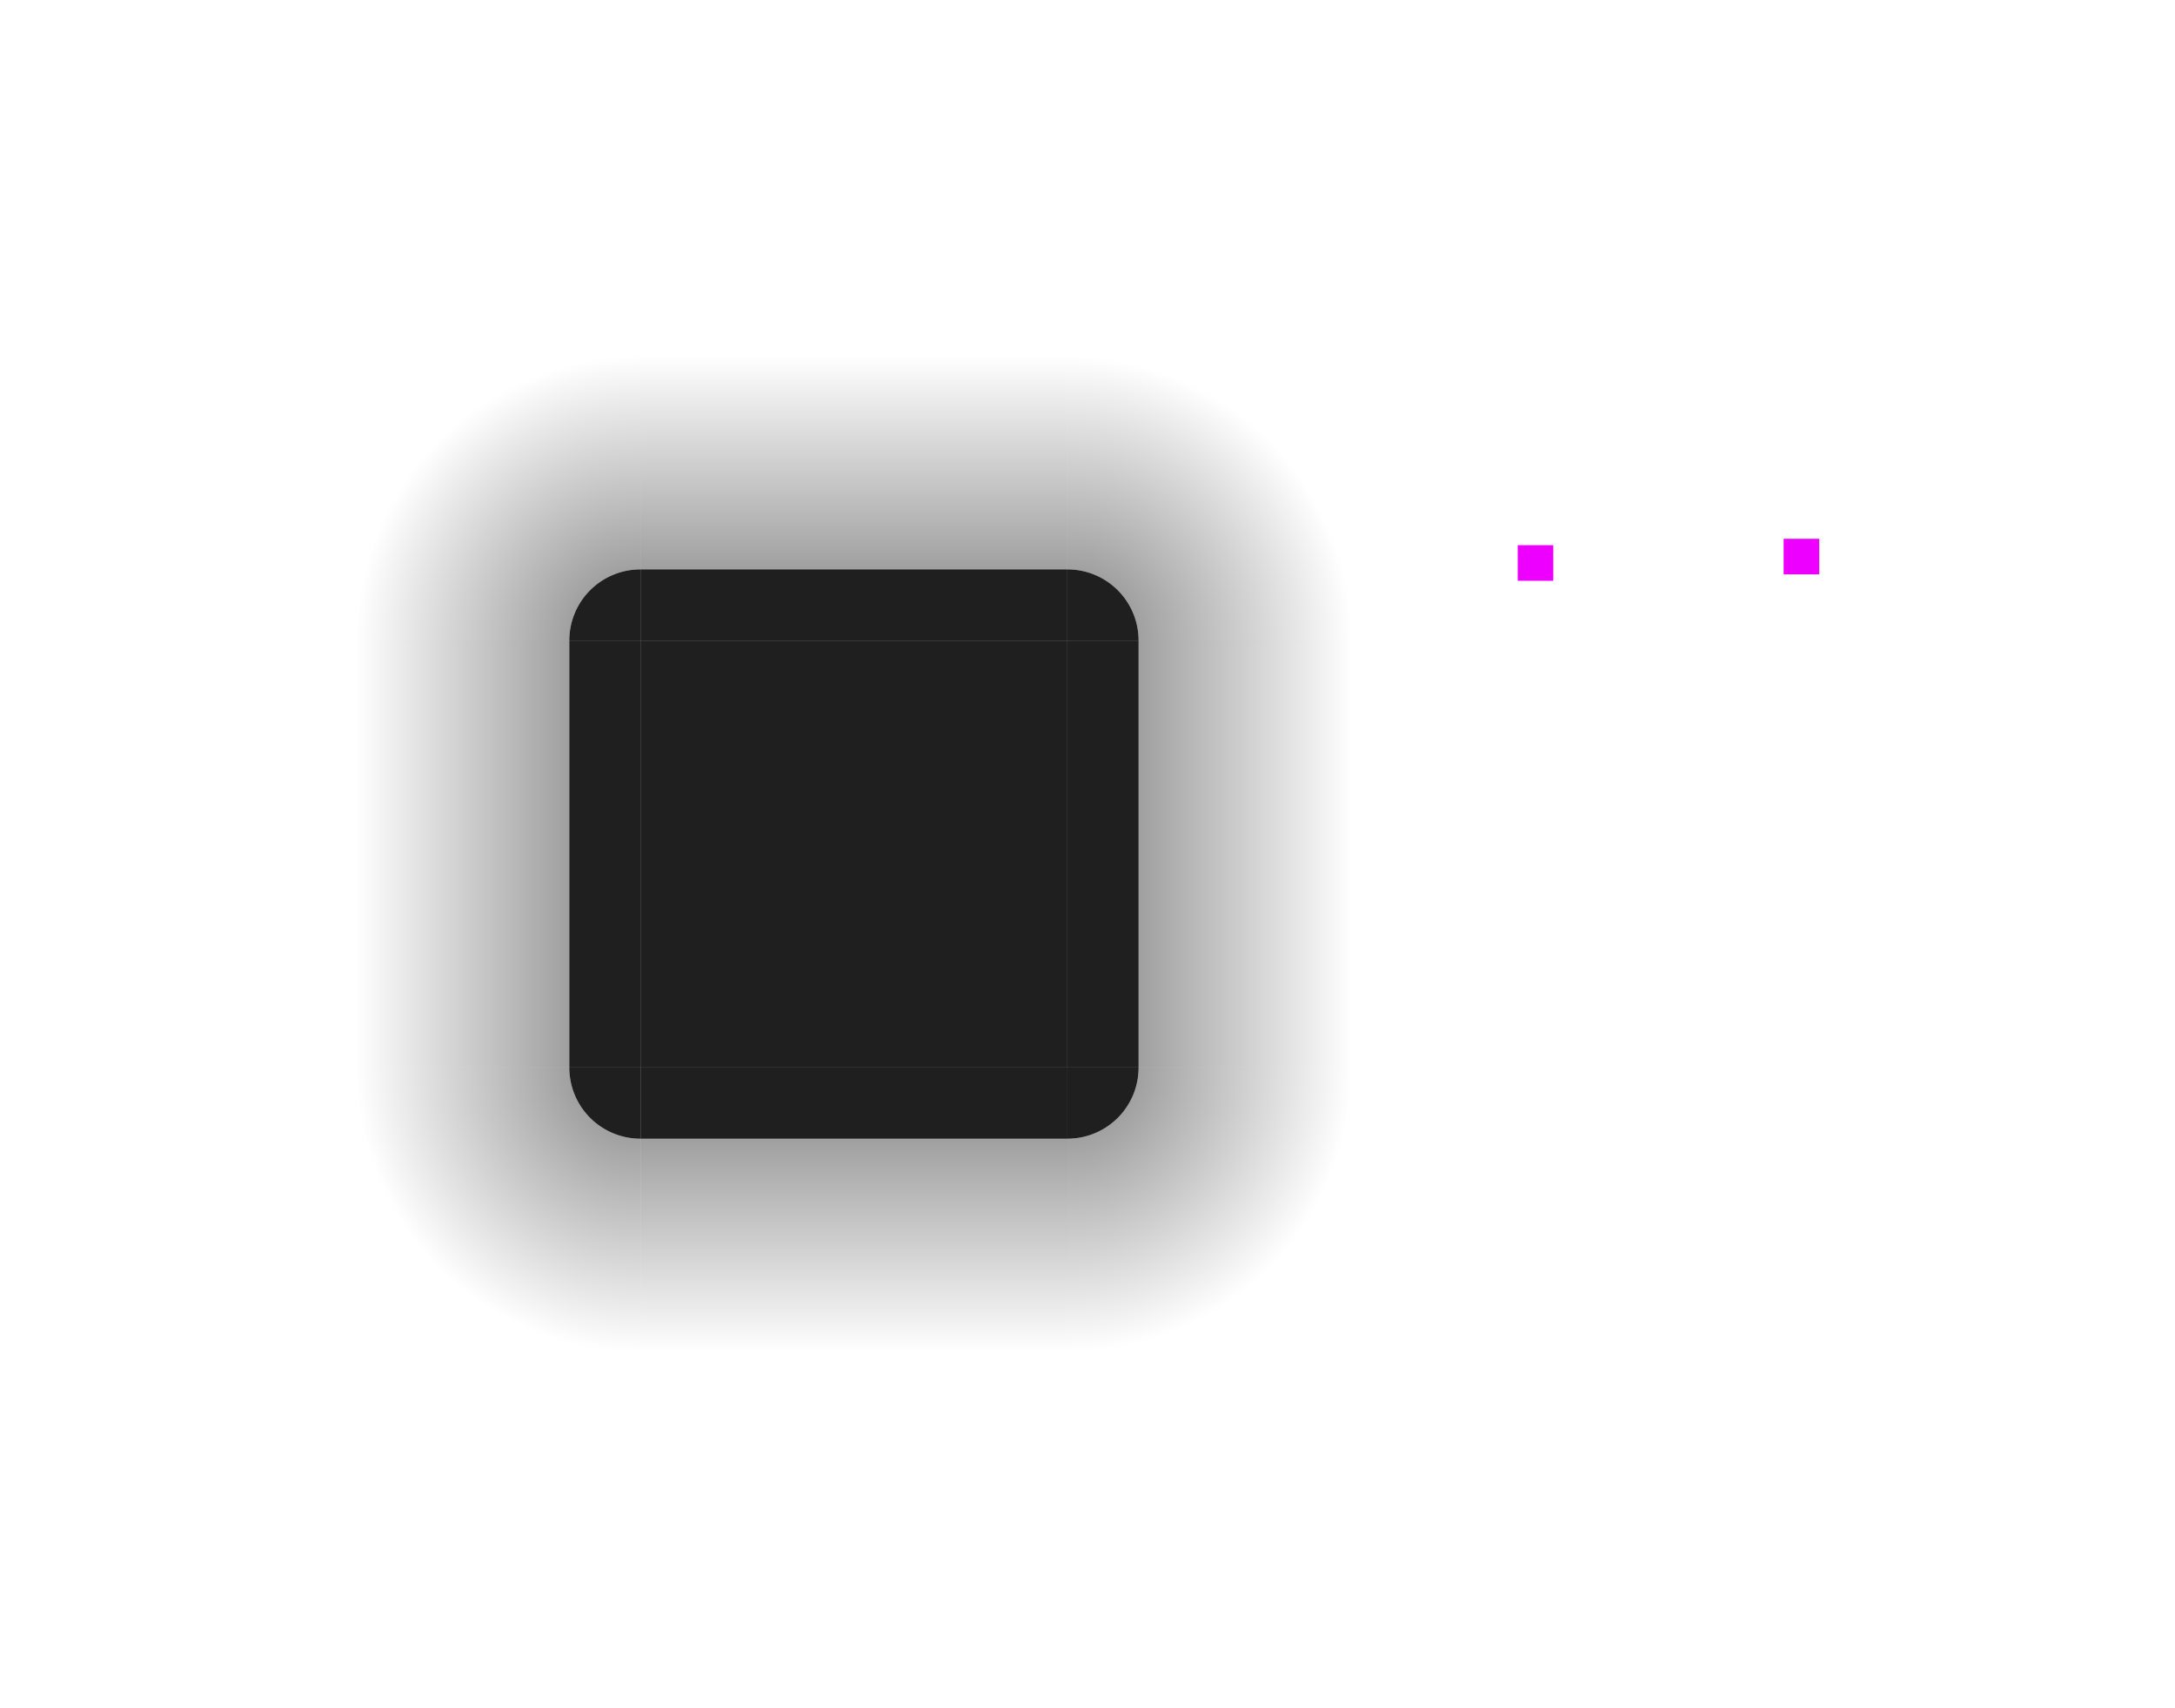 <?xml version="1.0" encoding="UTF-8" standalone="no"?>
<!-- Created with Inkscape (http://www.inkscape.org/) -->

<svg
   xmlns:osb="http://www.openswatchbook.org/uri/2009/osb"
   xmlns:dc="http://purl.org/dc/elements/1.1/"
   xmlns:cc="http://creativecommons.org/ns#"
   xmlns:rdf="http://www.w3.org/1999/02/22-rdf-syntax-ns#"
   xmlns:svg="http://www.w3.org/2000/svg"
   xmlns="http://www.w3.org/2000/svg"
   xmlns:xlink="http://www.w3.org/1999/xlink"
   xmlns:sodipodi="http://sodipodi.sourceforge.net/DTD/sodipodi-0.dtd"
   xmlns:inkscape="http://www.inkscape.org/namespaces/inkscape"
   width="61.129"
   height="48"
   viewBox="0 0 61.129 48"
   version="1.1"
   id="svg8"
   inkscape:version="0.92.4 (5da689c313, 2019-01-14)"
   sodipodi:docname="background.svg">
  <sodipodi:namedview
     id="base"
     pagecolor="#9c9c9c"
     bordercolor="#666666"
     borderopacity="1.0"
     inkscape:pageopacity="0"
     inkscape:pageshadow="2"
     inkscape:zoom="7.919596"
     inkscape:cx="38.76064"
     inkscape:cy="38.927815"
     inkscape:document-units="px"
     inkscape:current-layer="layer1"
     showgrid="false"
     inkscape:pagecheckerboard="true"
     borderlayer="false"
     fit-margin-top="10"
     fit-margin-left="10"
     fit-margin-right="10"
     fit-margin-bottom="10"
     inkscape:showpageshadow="false"
     units="px" />
  <defs
     id="defs2">
    <linearGradient
       inkscape:collect="always"
       id="linearGradient982">
      <stop
         style="stop-color:#000000;stop-opacity:0.375"
         offset="0"
         id="stop978" />
      <stop
         id="stop984"
         offset="0.247"
         style="stop-color:#000000;stop-opacity:0.372" />
      <stop
         style="stop-color:#000000;stop-opacity:0;"
         offset="1"
         id="stop980" />
    </linearGradient>
    <linearGradient
       id="linearGradient966"
       osb:paint="solid">
      <stop
         style="stop-color:#000000;stop-opacity:1;"
         offset="0"
         id="stop964" />
    </linearGradient>
    <linearGradient
       id="linearGradient949"
       inkscape:collect="always">
      <stop
         id="stop945"
         offset="0"
         style="stop-color:#000000;stop-opacity:0.375" />
      <stop
         id="stop947"
         offset="1"
         style="stop-color:#000000;stop-opacity:0;" />
    </linearGradient>
    <linearGradient
       id="mask"
       osb:paint="solid">
      <stop
         style="stop-color:#848484;stop-opacity:1;"
         offset="0"
         id="stop1636" />
    </linearGradient>
    <linearGradient
       osb:paint="solid"
       id="background">
      <stop
         id="stop1518"
         offset="0"
         style="stop-color:#000000;stop-opacity:0.878;" />
    </linearGradient>
    <linearGradient
       gradientUnits="userSpaceOnUse"
       y2="221.953"
       x2="26.741"
       y1="221.953"
       x1="18.274"
       id="linearGradient1522"
       xlink:href="#background"
       inkscape:collect="always"
       gradientTransform="matrix(1.417,0,0,1.417,-4.308,-70.991)" />
    <linearGradient
       inkscape:collect="always"
       xlink:href="#linearGradient949"
       id="linearGradient1674"
       x1="237.587"
       y1="-21.592"
       x2="237.587"
       y2="-15.592"
       gradientUnits="userSpaceOnUse"
       gradientTransform="translate(-0.41,6.692)" />
    <linearGradient
       inkscape:collect="always"
       xlink:href="#background"
       id="linearGradient1678"
       gradientUnits="userSpaceOnUse"
       gradientTransform="matrix(0.236,0,0,1.417,10.584,-71.402)"
       x1="18.274"
       y1="221.953"
       x2="26.741"
       y2="221.953" />
    <linearGradient
       inkscape:collect="always"
       xlink:href="#linearGradient949"
       id="linearGradient1692"
       gradientUnits="userSpaceOnUse"
       gradientTransform="translate(-0.41,6.692)"
       x1="237.587"
       y1="-21.592"
       x2="237.587"
       y2="-15.592" />
    <linearGradient
       inkscape:collect="always"
       xlink:href="#background"
       id="linearGradient1694"
       gradientUnits="userSpaceOnUse"
       gradientTransform="matrix(0.236,0,0,1.417,10.584,-71.402)"
       x1="18.274"
       y1="221.953"
       x2="26.741"
       y2="221.953" />
    <linearGradient
       inkscape:collect="always"
       xlink:href="#linearGradient949"
       id="linearGradient1702"
       gradientUnits="userSpaceOnUse"
       gradientTransform="translate(-0.41,6.692)"
       x1="237.587"
       y1="-21.592"
       x2="237.587"
       y2="-15.592" />
    <linearGradient
       inkscape:collect="always"
       xlink:href="#background"
       id="linearGradient1704"
       gradientUnits="userSpaceOnUse"
       gradientTransform="matrix(0.236,0,0,1.417,10.584,-71.402)"
       x1="18.274"
       y1="221.953"
       x2="26.741"
       y2="221.953" />
    <linearGradient
       inkscape:collect="always"
       xlink:href="#linearGradient949"
       id="linearGradient1712"
       gradientUnits="userSpaceOnUse"
       gradientTransform="translate(-0.41,6.692)"
       x1="237.587"
       y1="-21.592"
       x2="237.587"
       y2="-15.592" />
    <linearGradient
       inkscape:collect="always"
       xlink:href="#background"
       id="linearGradient1714"
       gradientUnits="userSpaceOnUse"
       gradientTransform="matrix(0.236,0,0,1.417,10.584,-71.402)"
       x1="18.274"
       y1="221.953"
       x2="26.741"
       y2="221.953" />
    <linearGradient
       inkscape:collect="always"
       xlink:href="#background"
       id="linearGradient968"
       x1="39.701"
       y1="-227.875"
       x2="41.701"
       y2="-227.875"
       gradientUnits="userSpaceOnUse"
       gradientTransform="translate(-5.513,-7.098)" />
    <radialGradient
       inkscape:collect="always"
       xlink:href="#linearGradient982"
       id="radialGradient976"
       cx="33.598"
       cy="237.808"
       fx="33.598"
       fy="237.808"
       r="4"
       gradientUnits="userSpaceOnUse"
       gradientTransform="matrix(2,1.0399416e-6,-1.0326671e-6,2,-33.008,-239.642)" />
    <linearGradient
       inkscape:collect="always"
       xlink:href="#background"
       id="linearGradient955"
       gradientUnits="userSpaceOnUse"
       gradientTransform="translate(-5.513,-7.098)"
       x1="39.701"
       y1="-227.875"
       x2="41.701"
       y2="-227.875" />
    <radialGradient
       inkscape:collect="always"
       xlink:href="#linearGradient982"
       id="radialGradient957"
       gradientUnits="userSpaceOnUse"
       gradientTransform="matrix(2,1.0399416e-6,-1.0326671e-6,2,-33.008,-239.642)"
       cx="33.598"
       cy="237.808"
       fx="33.598"
       fy="237.808"
       r="4" />
    <linearGradient
       inkscape:collect="always"
       xlink:href="#background"
       id="linearGradient965"
       gradientUnits="userSpaceOnUse"
       gradientTransform="translate(-5.513,-7.098)"
       x1="39.701"
       y1="-227.875"
       x2="41.701"
       y2="-227.875" />
    <radialGradient
       inkscape:collect="always"
       xlink:href="#linearGradient982"
       id="radialGradient967"
       gradientUnits="userSpaceOnUse"
       gradientTransform="matrix(2,1.0399416e-6,-1.0326671e-6,2,-33.008,-239.642)"
       cx="33.598"
       cy="237.808"
       fx="33.598"
       fy="237.808"
       r="4" />
    <linearGradient
       inkscape:collect="always"
       xlink:href="#background"
       id="linearGradient975"
       gradientUnits="userSpaceOnUse"
       gradientTransform="translate(-5.513,-7.098)"
       x1="39.701"
       y1="-227.875"
       x2="41.701"
       y2="-227.875" />
    <radialGradient
       inkscape:collect="always"
       xlink:href="#linearGradient982"
       id="radialGradient977"
       gradientUnits="userSpaceOnUse"
       gradientTransform="matrix(2,1.0399416e-6,-1.0326671e-6,2,-33.008,-239.642)"
       cx="33.598"
       cy="237.808"
       fx="33.598"
       fy="237.808"
       r="4" />
  </defs>
  <g
     transform="translate(-3.592,-219.587)"
     inkscape:label="Layer 1"
     inkscape:groupmode="layer"
     id="layer1">
    <rect
       style="opacity:1;fill:url(#linearGradient1522);fill-opacity:1;fill-rule:evenodd;stroke:none;stroke-width:0.094;stroke-linecap:butt;stroke-linejoin:round;stroke-miterlimit:4;stroke-dasharray:none;stroke-dashoffset:0;stroke-opacity:1;paint-order:normal"
       id="center"
       width="12"
       height="12"
       x="21.592"
       y="237.587" />
    <rect
       style="opacity:1;fill:#ed00ff;fill-opacity:1;fill-rule:evenodd;stroke:none;stroke-width:0.301;stroke-linecap:butt;stroke-linejoin:round;stroke-miterlimit:4;stroke-dasharray:none;stroke-dashoffset:0;stroke-opacity:1;paint-order:normal"
       id="hint-stretch-borders"
       width="1"
       height="1"
       x="46.248"
       y="234.908" />
    <rect
       y="234.728"
       x="53.722"
       height="1"
       width="1"
       id="hint-tile-center"
       style="opacity:1;fill:#ed00ff;fill-opacity:1;fill-rule:evenodd;stroke:none;stroke-width:0.301;stroke-linecap:butt;stroke-linejoin:round;stroke-miterlimit:4;stroke-dasharray:none;stroke-dashoffset:0;stroke-opacity:1;paint-order:normal" />
    <g
       id="left"
       transform="translate(4.692,0.41)">
      <rect
         y="-14.9"
         x="237.177"
         height="6"
         width="12"
         id="rect1684"
         style="opacity:1;fill:url(#linearGradient1674);fill-opacity:1;fill-rule:evenodd;stroke:none;stroke-width:0.066;stroke-linecap:butt;stroke-linejoin:round;stroke-miterlimit:4;stroke-dasharray:none;stroke-dashoffset:0;stroke-opacity:1;paint-order:normal"
         transform="rotate(90)" />
      <rect
         style="opacity:1;fill:url(#linearGradient1678);fill-opacity:1;fill-rule:evenodd;stroke:none;stroke-width:0.038;stroke-linecap:butt;stroke-linejoin:round;stroke-miterlimit:4;stroke-dasharray:none;stroke-dashoffset:0;stroke-opacity:1;paint-order:normal"
         id="rect1676"
         width="2"
         height="12"
         x="14.9"
         y="237.177" />
    </g>
    <g
       transform="matrix(-1,0,0,1,50.493,0.41)"
       id="right">
      <rect
         transform="rotate(90)"
         style="opacity:1;fill:url(#linearGradient1692);fill-opacity:1;fill-rule:evenodd;stroke:none;stroke-width:0.066;stroke-linecap:butt;stroke-linejoin:round;stroke-miterlimit:4;stroke-dasharray:none;stroke-dashoffset:0;stroke-opacity:1;paint-order:normal"
         id="rect1686"
         width="12"
         height="6"
         x="237.177"
         y="-14.9" />
      <rect
         y="237.177"
         x="14.9"
         height="12"
         width="2"
         id="rect1688"
         style="opacity:1;fill:url(#linearGradient1694);fill-opacity:1;fill-rule:evenodd;stroke:none;stroke-width:0.038;stroke-linecap:butt;stroke-linejoin:round;stroke-miterlimit:4;stroke-dasharray:none;stroke-dashoffset:0;stroke-opacity:1;paint-order:normal" />
    </g>
    <g
       transform="rotate(90,25.041,245.728)"
       id="top">
      <rect
         transform="rotate(90)"
         style="opacity:1;fill:url(#linearGradient1702);fill-opacity:1;fill-rule:evenodd;stroke:none;stroke-width:0.066;stroke-linecap:butt;stroke-linejoin:round;stroke-miterlimit:4;stroke-dasharray:none;stroke-dashoffset:0;stroke-opacity:1;paint-order:normal"
         id="rect1696"
         width="12"
         height="6"
         x="237.177"
         y="-14.9" />
      <rect
         y="237.177"
         x="14.9"
         height="12"
         width="2"
         id="rect1698"
         style="opacity:1;fill:url(#linearGradient1704);fill-opacity:1;fill-rule:evenodd;stroke:none;stroke-width:0.038;stroke-linecap:butt;stroke-linejoin:round;stroke-miterlimit:4;stroke-dasharray:none;stroke-dashoffset:0;stroke-opacity:1;paint-order:normal" />
    </g>
    <g
       transform="rotate(-90,25.452,241.036)"
       id="bottom">
      <rect
         transform="rotate(90)"
         style="opacity:1;fill:url(#linearGradient1712);fill-opacity:1;fill-rule:evenodd;stroke:none;stroke-width:0.066;stroke-linecap:butt;stroke-linejoin:round;stroke-miterlimit:4;stroke-dasharray:none;stroke-dashoffset:0;stroke-opacity:1;paint-order:normal"
         id="rect1706"
         width="12"
         height="6"
         x="237.177"
         y="-14.9" />
      <rect
         y="237.177"
         x="14.9"
         height="12"
         width="2"
         id="rect1708"
         style="opacity:1;fill:url(#linearGradient1714);fill-opacity:1;fill-rule:evenodd;stroke:none;stroke-width:0.038;stroke-linecap:butt;stroke-linejoin:round;stroke-miterlimit:4;stroke-dasharray:none;stroke-dashoffset:0;stroke-opacity:1;paint-order:normal" />
    </g>
    <g
       id="topright"
       transform="translate(-0.595,1.615)">
      <path
         transform="scale(1,-1)"
         d="m 36.188,-235.973 a 2,2 0 0 1 -2,2 l 0,-2 z"
         sodipodi:end="1.5707963"
         sodipodi:start="0"
         sodipodi:ry="2"
         sodipodi:rx="2"
         sodipodi:cy="-235.97296"
         sodipodi:cx="34.187519"
         sodipodi:type="arc"
         id="path960"
         style="opacity:1;fill:url(#linearGradient968);fill-opacity:1;fill-rule:evenodd;stroke:none;stroke-width:2.915;stroke-linecap:round;stroke-miterlimit:4;stroke-dasharray:none;stroke-opacity:1" />
      <path
         inkscape:connector-curvature="0"
         id="rect962"
         d="m 34.188,227.973 v 6 a 2,2 0 0 1 2,2 h 6 v -8 z"
         style="opacity:1;fill:url(#radialGradient976);fill-opacity:1;fill-rule:evenodd;stroke:none;stroke-width:2.49;stroke-linecap:round;stroke-miterlimit:4;stroke-dasharray:none;stroke-opacity:1" />
    </g>
    <g
       transform="matrix(-1,0,0,1,55.78,1.615)"
       id="topleft">
      <path
         style="opacity:1;fill:url(#linearGradient955);fill-opacity:1;fill-rule:evenodd;stroke:none;stroke-width:2.915;stroke-linecap:round;stroke-miterlimit:4;stroke-dasharray:none;stroke-opacity:1"
         id="path949"
         sodipodi:type="arc"
         sodipodi:cx="34.187519"
         sodipodi:cy="-235.97296"
         sodipodi:rx="2"
         sodipodi:ry="2"
         sodipodi:start="0"
         sodipodi:end="1.5707963"
         d="m 36.188,-235.973 a 2,2 0 0 1 -2,2 l 0,-2 z"
         transform="scale(1,-1)" />
      <path
         style="opacity:1;fill:url(#radialGradient957);fill-opacity:1;fill-rule:evenodd;stroke:none;stroke-width:2.49;stroke-linecap:round;stroke-miterlimit:4;stroke-dasharray:none;stroke-opacity:1"
         d="m 34.188,227.973 v 6 a 2,2 0 0 1 2,2 h 6 v -8 z"
         id="path951"
         inkscape:connector-curvature="0" />
    </g>
    <g
       transform="matrix(1,0,0,-1,-0.595,485.56)"
       id="bottomright">
      <path
         style="opacity:1;fill:url(#linearGradient965);fill-opacity:1;fill-rule:evenodd;stroke:none;stroke-width:2.915;stroke-linecap:round;stroke-miterlimit:4;stroke-dasharray:none;stroke-opacity:1"
         id="path959"
         sodipodi:type="arc"
         sodipodi:cx="34.187519"
         sodipodi:cy="-235.97296"
         sodipodi:rx="2"
         sodipodi:ry="2"
         sodipodi:start="0"
         sodipodi:end="1.5707963"
         d="m 36.188,-235.973 a 2,2 0 0 1 -2,2 l 0,-2 z"
         transform="scale(1,-1)" />
      <path
         style="opacity:1;fill:url(#radialGradient967);fill-opacity:1;fill-rule:evenodd;stroke:none;stroke-width:2.49;stroke-linecap:round;stroke-miterlimit:4;stroke-dasharray:none;stroke-opacity:1"
         d="m 34.188,227.973 v 6 a 2,2 0 0 1 2,2 h 6 v -8 z"
         id="path961"
         inkscape:connector-curvature="0" />
    </g>
    <g
       transform="rotate(-180,27.89,242.78)"
       id="bottomleft">
      <path
         style="opacity:1;fill:url(#linearGradient975);fill-opacity:1;fill-rule:evenodd;stroke:none;stroke-width:2.915;stroke-linecap:round;stroke-miterlimit:4;stroke-dasharray:none;stroke-opacity:1"
         id="path969"
         sodipodi:type="arc"
         sodipodi:cx="34.187519"
         sodipodi:cy="-235.97296"
         sodipodi:rx="2"
         sodipodi:ry="2"
         sodipodi:start="0"
         sodipodi:end="1.5707963"
         d="m 36.188,-235.973 a 2,2 0 0 1 -2,2 l 0,-2 z"
         transform="scale(1,-1)" />
      <path
         style="opacity:1;fill:url(#radialGradient977);fill-opacity:1;fill-rule:evenodd;stroke:none;stroke-width:2.49;stroke-linecap:round;stroke-miterlimit:4;stroke-dasharray:none;stroke-opacity:1"
         d="m 34.188,227.973 v 6 a 2,2 0 0 1 2,2 h 6 v -8 z"
         id="path971"
         inkscape:connector-curvature="0" />
    </g>
  </g>
</svg>
